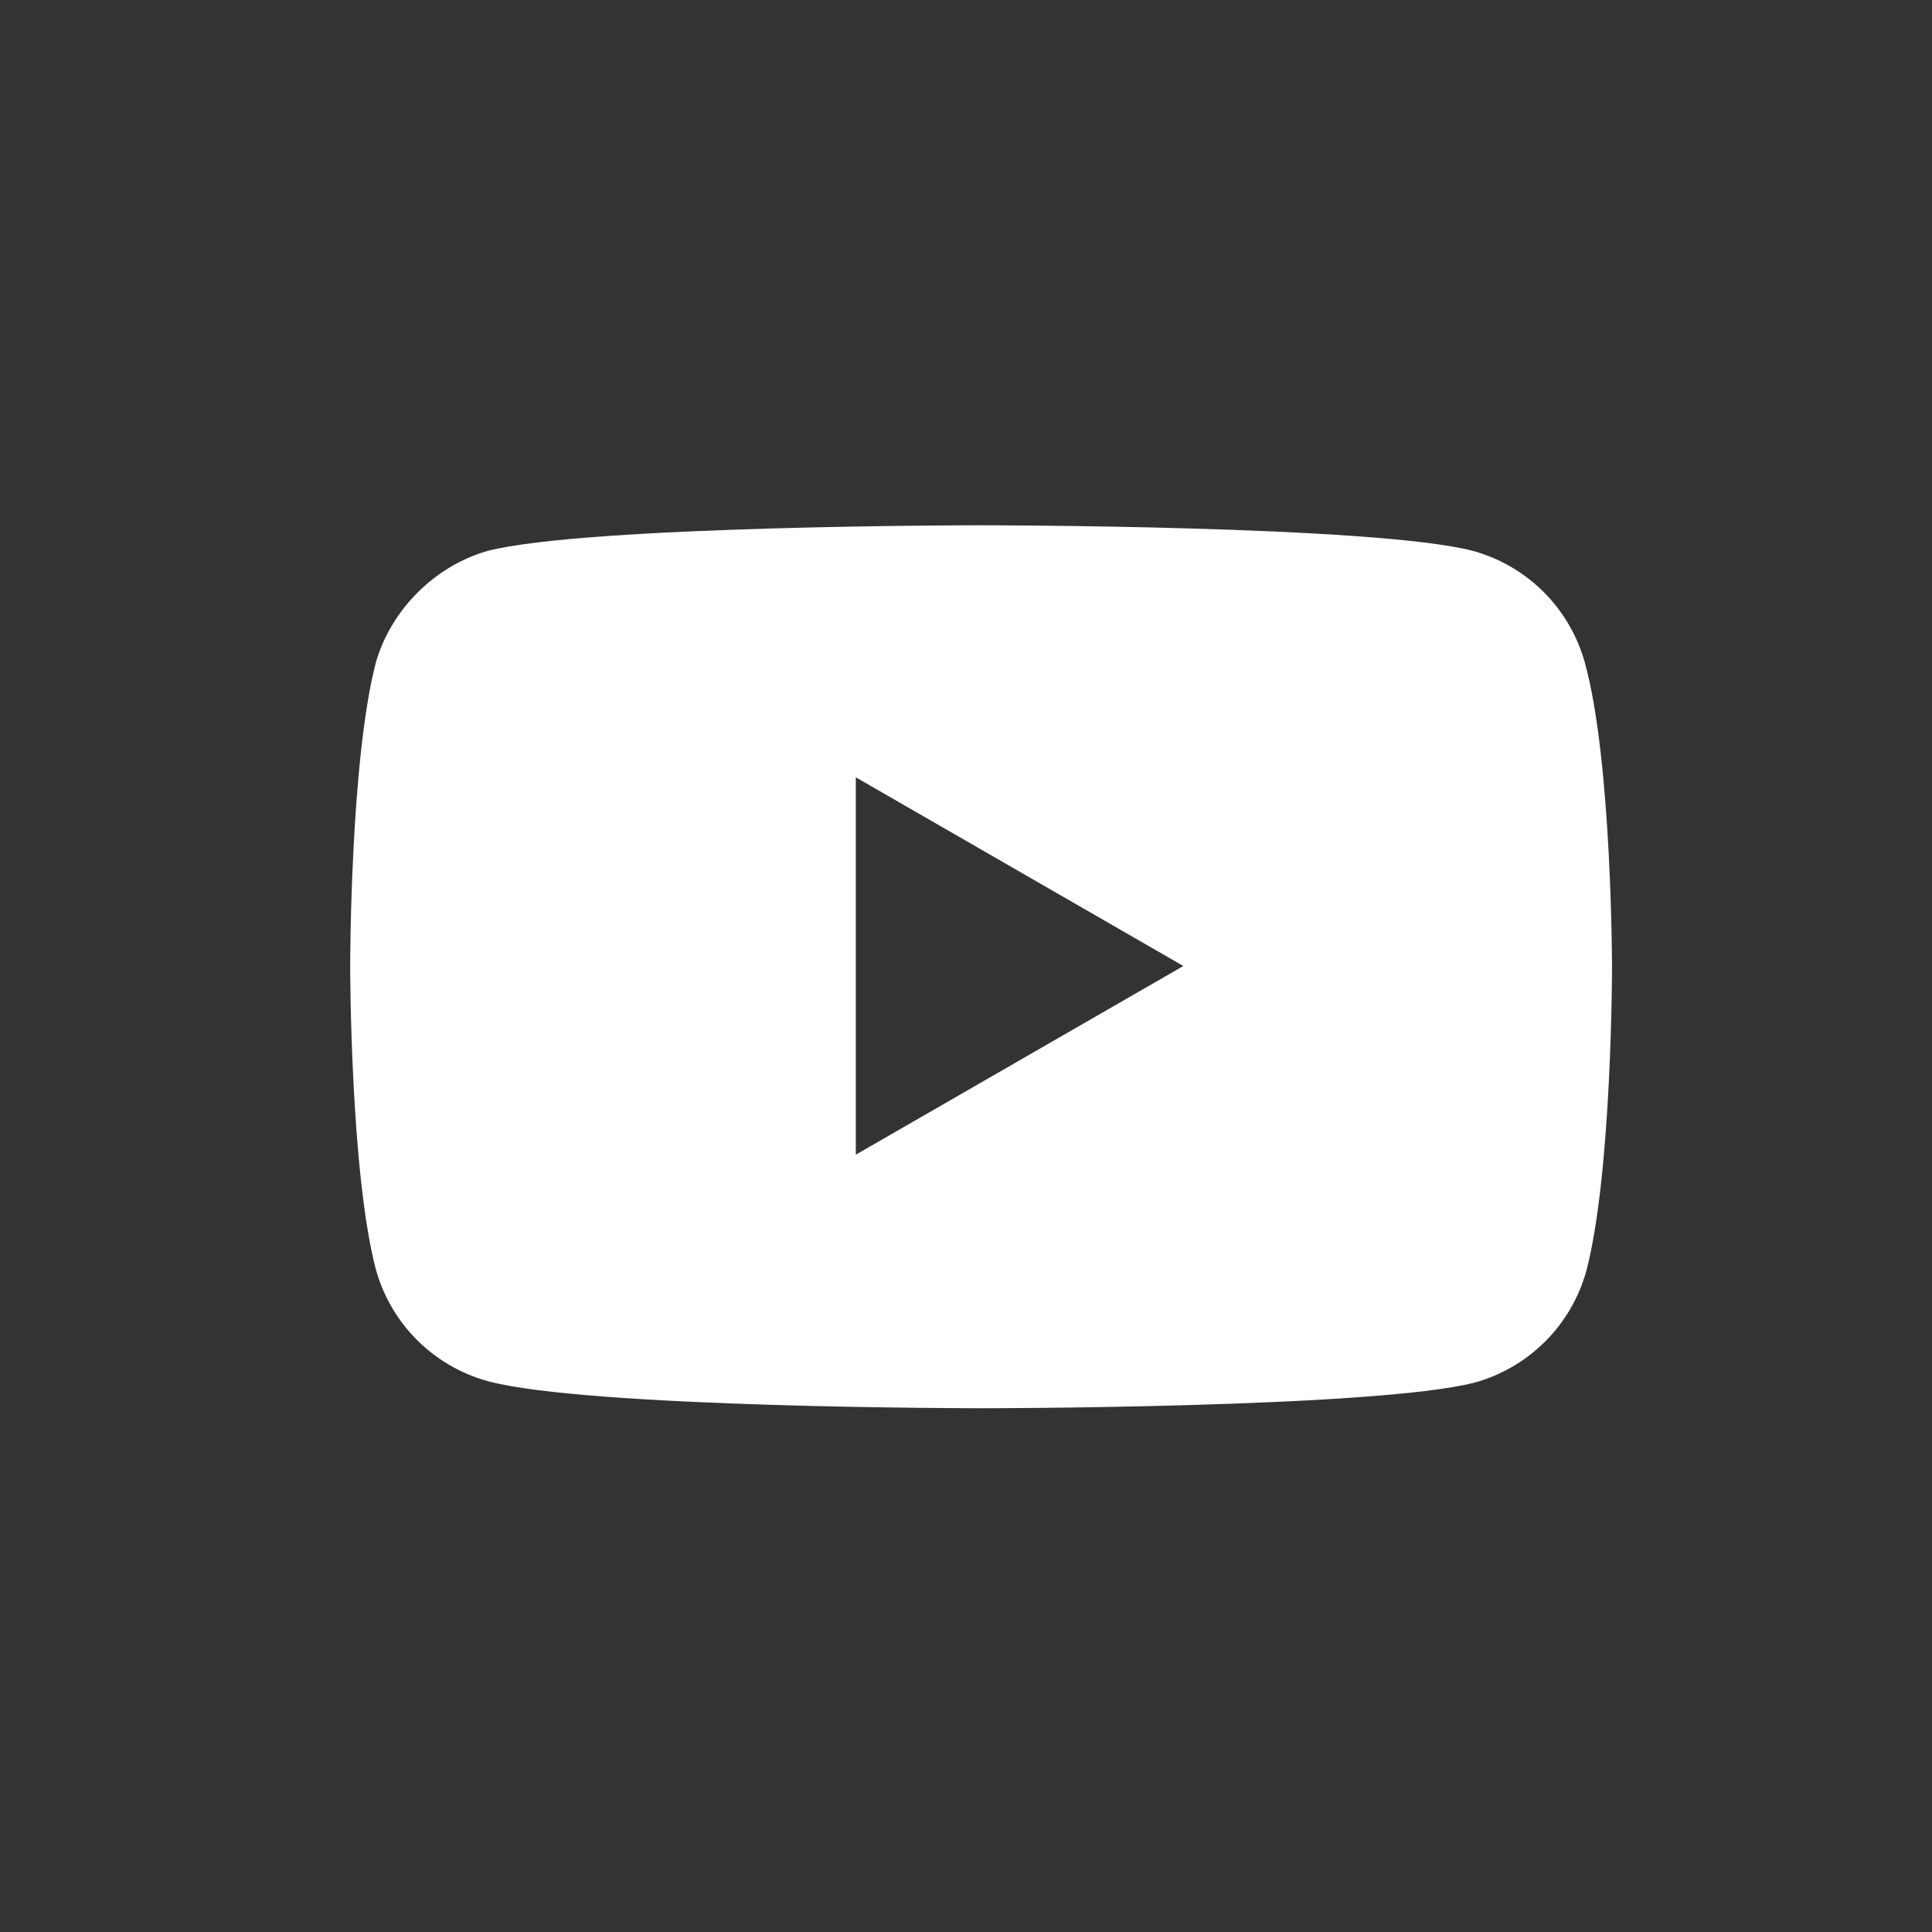 <?xml version="1.0" encoding="utf-8"?>
<svg width="128px" height="128px" viewBox="0 0 128 128" version="1.1" xmlns="http://www.w3.org/2000/svg" xmlns:xlink="http://www.w3.org/1999/xlink">
<rect x="0" y="0" width="128" height="128" fill="#333333" stroke="none"/>
<g fill="#fff" fill-rule="evenodd">
	<path d="M105,43.9c-1-3.6-3.8-6.4-7.4-7.4C91.1,34.8,65,34.8,65,34.8s-26.1,0-32.7,1.7c-3.5,1-6.4,3.9-7.4,7.4
		C23.2,50.4,23.2,64,23.2,64s0,13.6,1.7,20.1c1,3.6,3.8,6.4,7.4,7.4c6.6,1.8,32.7,1.8,32.7,1.8s26.1,0,32.7-1.7
		c3.6-1,6.4-3.8,7.4-7.4c1.7-6.5,1.7-20.1,1.7-20.1S106.8,50.4,105,43.9zM78.4,64L56.7 51.5 56.7 76.5z" />
</g>
</svg>
